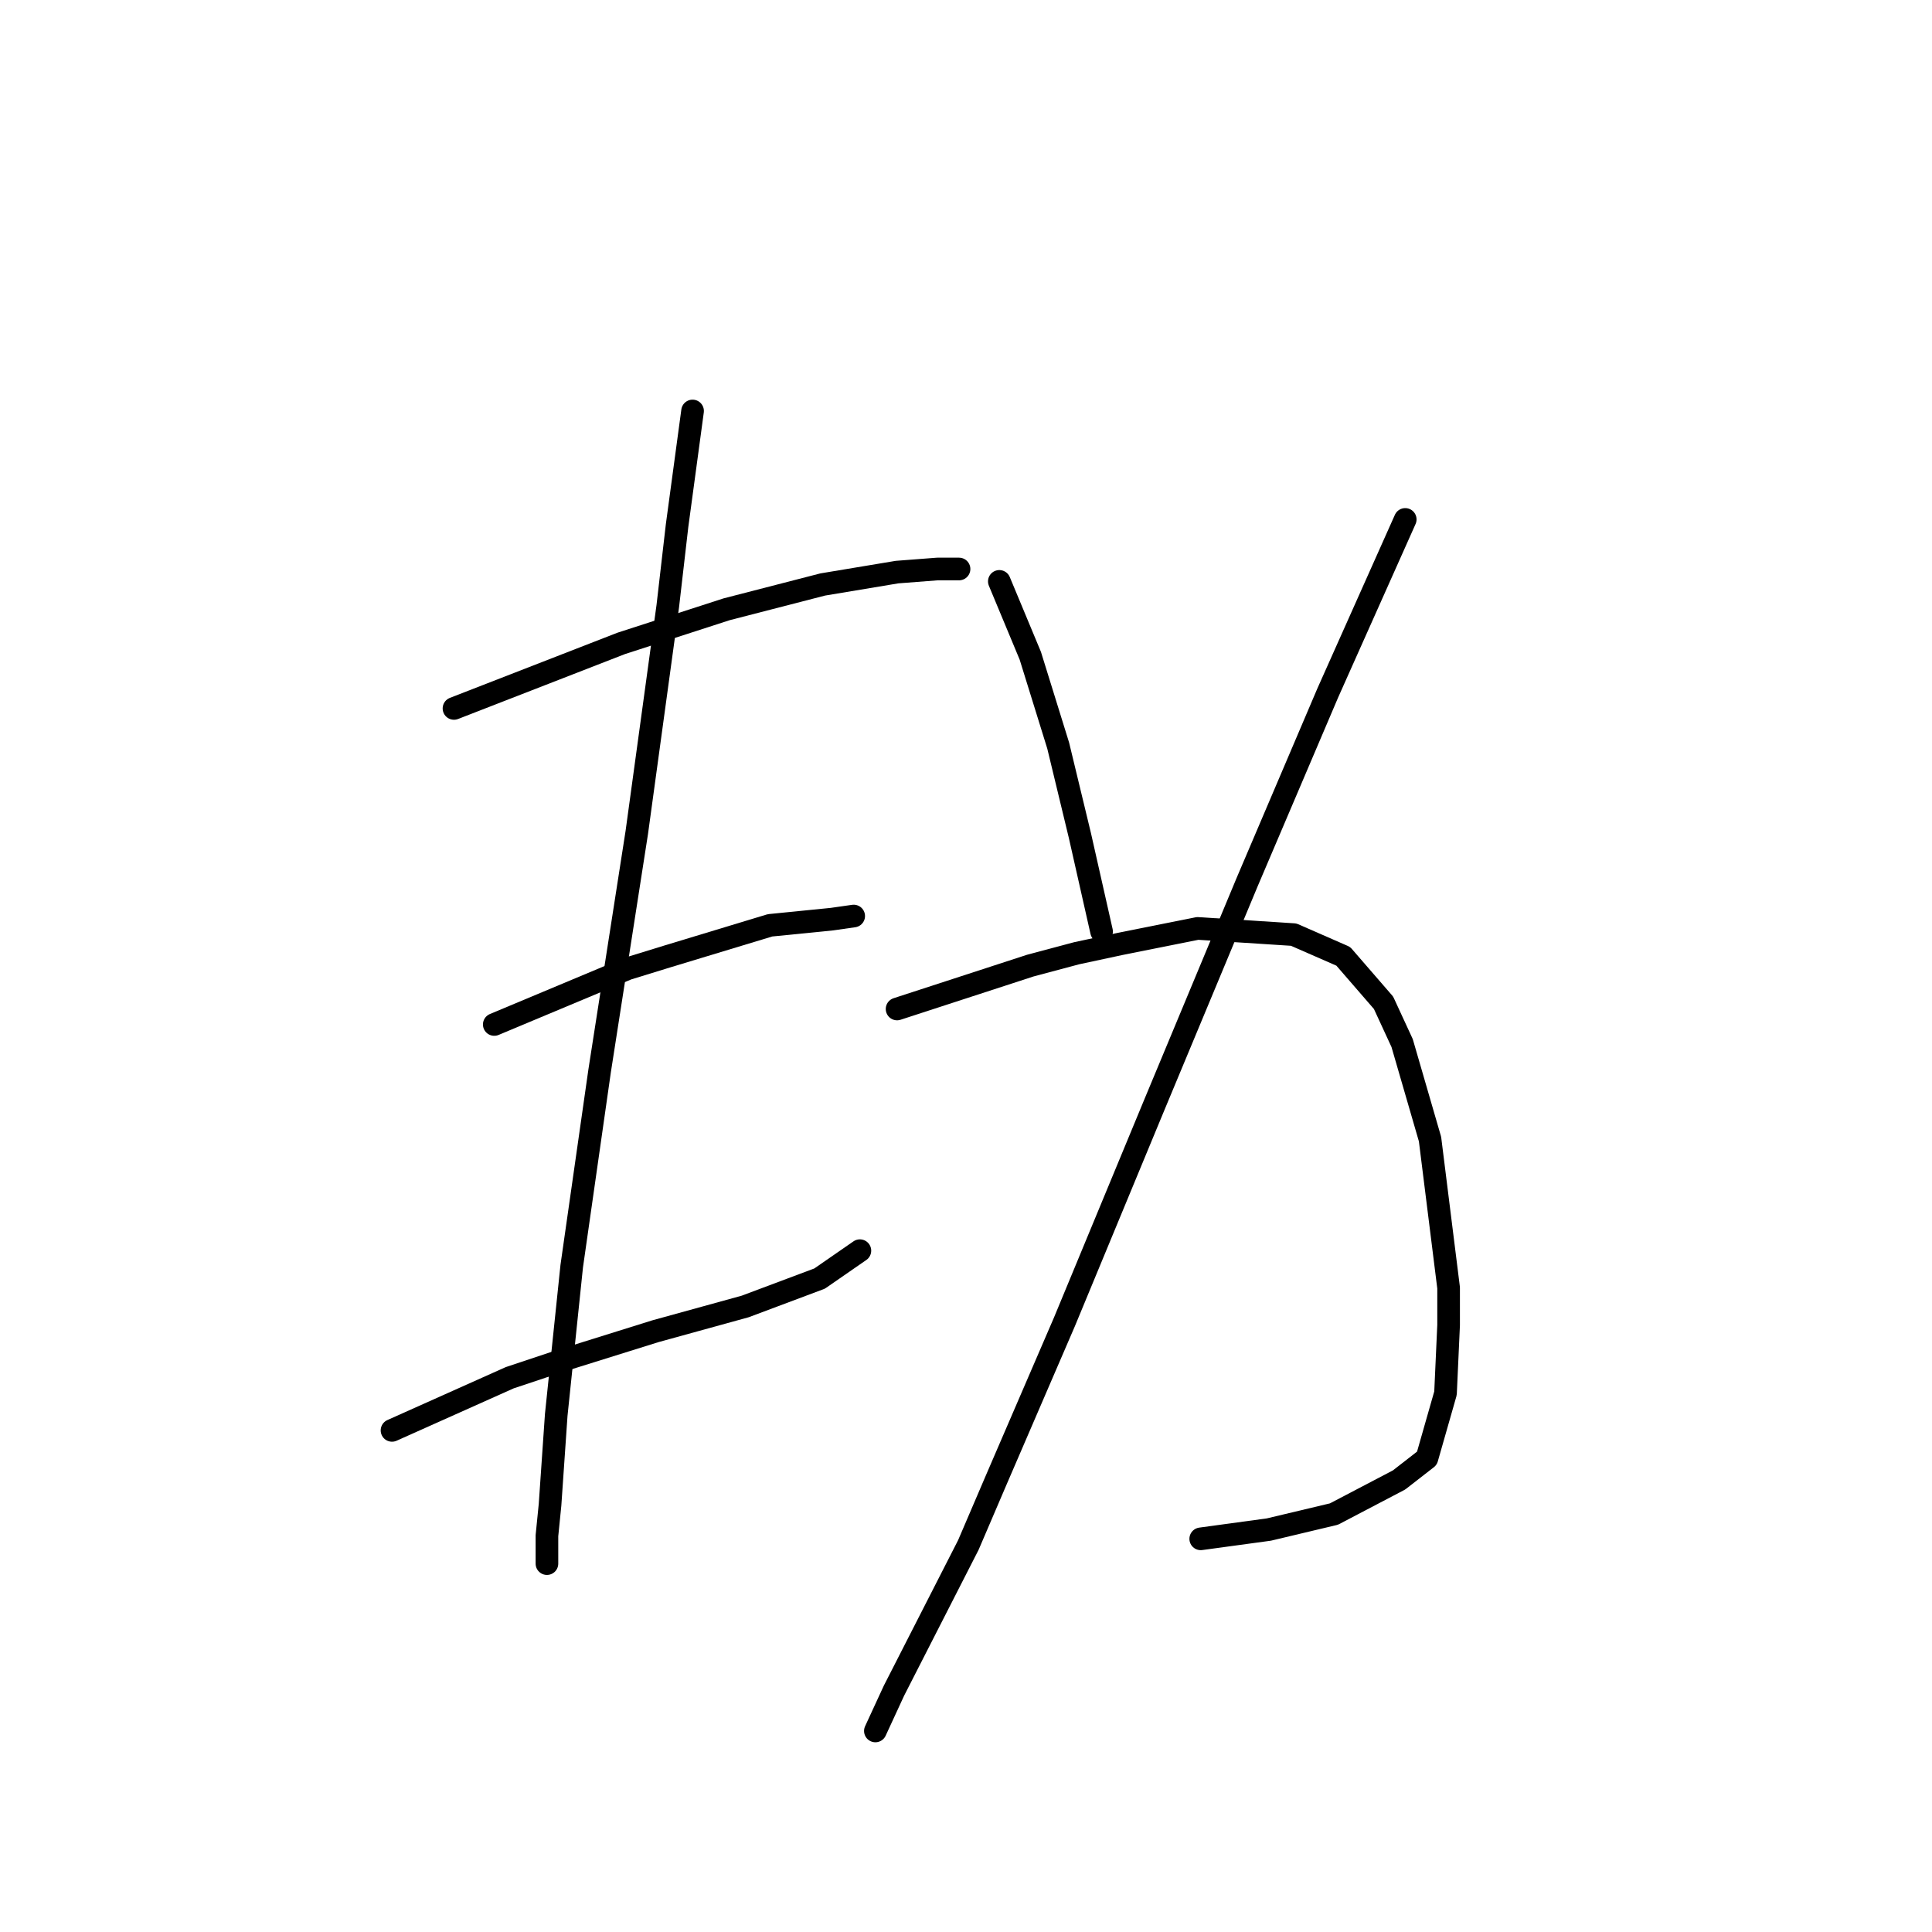 <?xml version="1.0" standalone="no"?>
    <svg width="256" height="256" xmlns="http://www.w3.org/2000/svg" version="1.1">
    <polyline stroke="black" stroke-width="3" stroke-linecap="round" fill="transparent" stroke-linejoin="round" points="60.155 93.871 82.326 85.249 96.285 80.732 109.013 77.448 118.867 75.806 124.204 75.395 127.078 75.395 127.078 75.395 " />
        <polyline stroke="black" stroke-width="3" stroke-linecap="round" fill="transparent" stroke-linejoin="round" points="65.493 135.749 83.147 128.359 88.484 126.716 102.033 122.611 110.245 121.79 113.119 121.379 113.119 121.379 " />
        <polyline stroke="black" stroke-width="3" stroke-linecap="round" fill="transparent" stroke-linejoin="round" points="51.944 189.534 67.545 182.554 73.704 180.501 86.842 176.395 98.749 173.111 108.602 169.416 113.94 165.721 113.94 165.721 " />
        <polyline stroke="black" stroke-width="3" stroke-linecap="round" fill="transparent" stroke-linejoin="round" points="91.769 54.456 89.716 69.647 88.484 80.322 84.379 110.294 79.452 141.907 75.757 167.773 73.704 187.481 72.883 199.387 72.472 203.493 72.472 207.188 72.472 207.188 " />
        <polyline stroke="black" stroke-width="3" stroke-linecap="round" fill="transparent" stroke-linejoin="round" points="132.416 77.037 136.521 86.891 140.216 98.798 143.09 110.704 145.964 123.432 145.964 123.432 " />
        <polyline stroke="black" stroke-width="3" stroke-linecap="round" fill="transparent" stroke-linejoin="round" points="186.2 68.826 175.936 91.818 165.261 116.863 152.944 146.424 141.038 175.164 132.005 196.103 128.31 204.725 118.456 224.022 115.993 229.359 115.993 229.359 " />
        <polyline stroke="black" stroke-width="3" stroke-linecap="round" fill="transparent" stroke-linejoin="round" points="118.867 133.696 136.521 127.948 142.68 126.306 148.428 125.074 158.692 123.021 171.42 123.842 177.989 126.716 183.326 132.875 185.79 138.212 189.485 150.94 191.948 170.647 191.948 175.574 191.538 184.607 189.074 193.229 185.379 196.103 176.757 200.619 168.135 202.672 159.103 203.904 159.103 203.904 " />
        </svg>